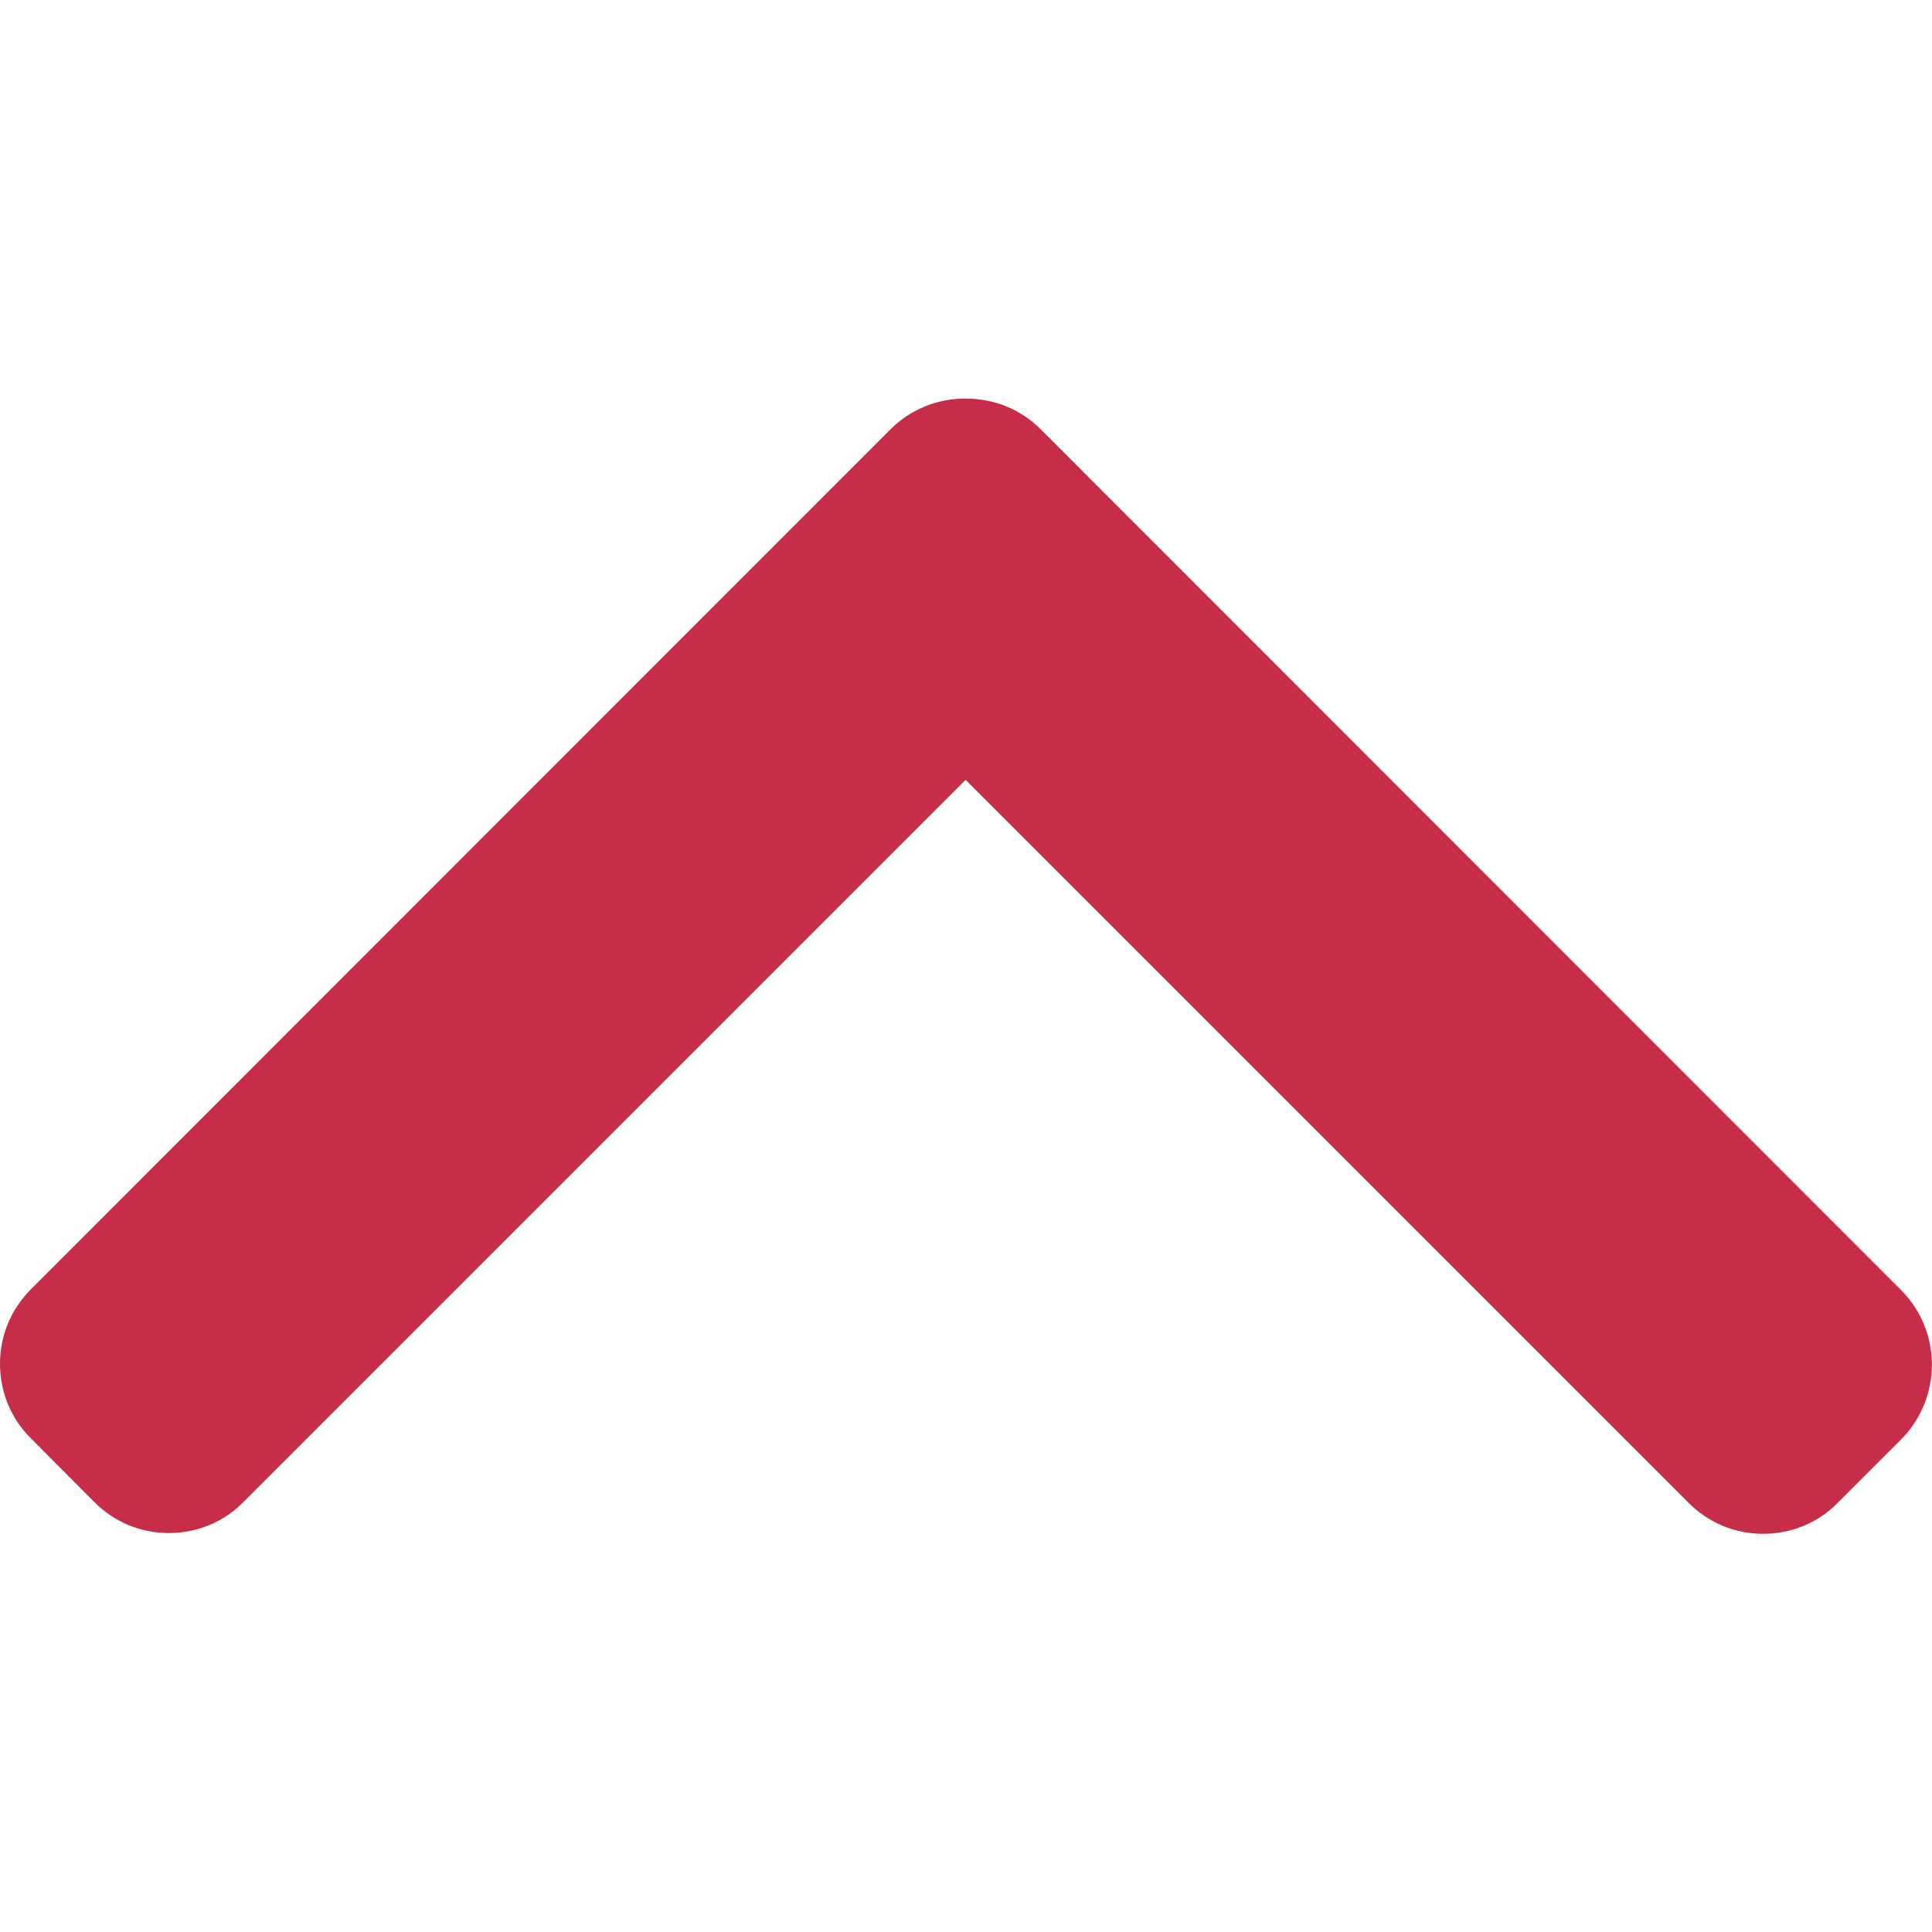 <?xml version="1.0" encoding="utf-8"?>
<!-- Generator: Adobe Illustrator 24.0.1, SVG Export Plug-In . SVG Version: 6.00 Build 0)  -->
<svg version="1.1" id="Layer_1" xmlns="http://www.w3.org/2000/svg" xmlns:xlink="http://www.w3.org/1999/xlink" x="0px" y="0px"
	 viewBox="0 0 492 492" style="enable-background:new 0 0 492 492;" xml:space="preserve">
<style type="text/css">
	.st0{fill:#C72C48;}
</style>
<g>
	<g>
		<path class="st0" d="M484.1,328.5L265,109.3c-5.1-5.1-11.8-7.8-19.2-7.8c-7.2,0-14,2.8-19,7.8L7.9,328.3c-5.1,5.1-7.9,11.8-7.9,19
			s2.8,14,7.9,19L24,382.5c5.1,5.1,11.8,7.9,19,7.9s14-2.8,19-7.9l183.9-183.9l184.1,184.1c5.1,5.1,11.8,7.9,19,7.9
			c7.2,0,14-2.8,19-7.9l16.1-16.1C494.6,356,494.6,339,484.1,328.5z"/>
	</g>
</g>
</svg>
